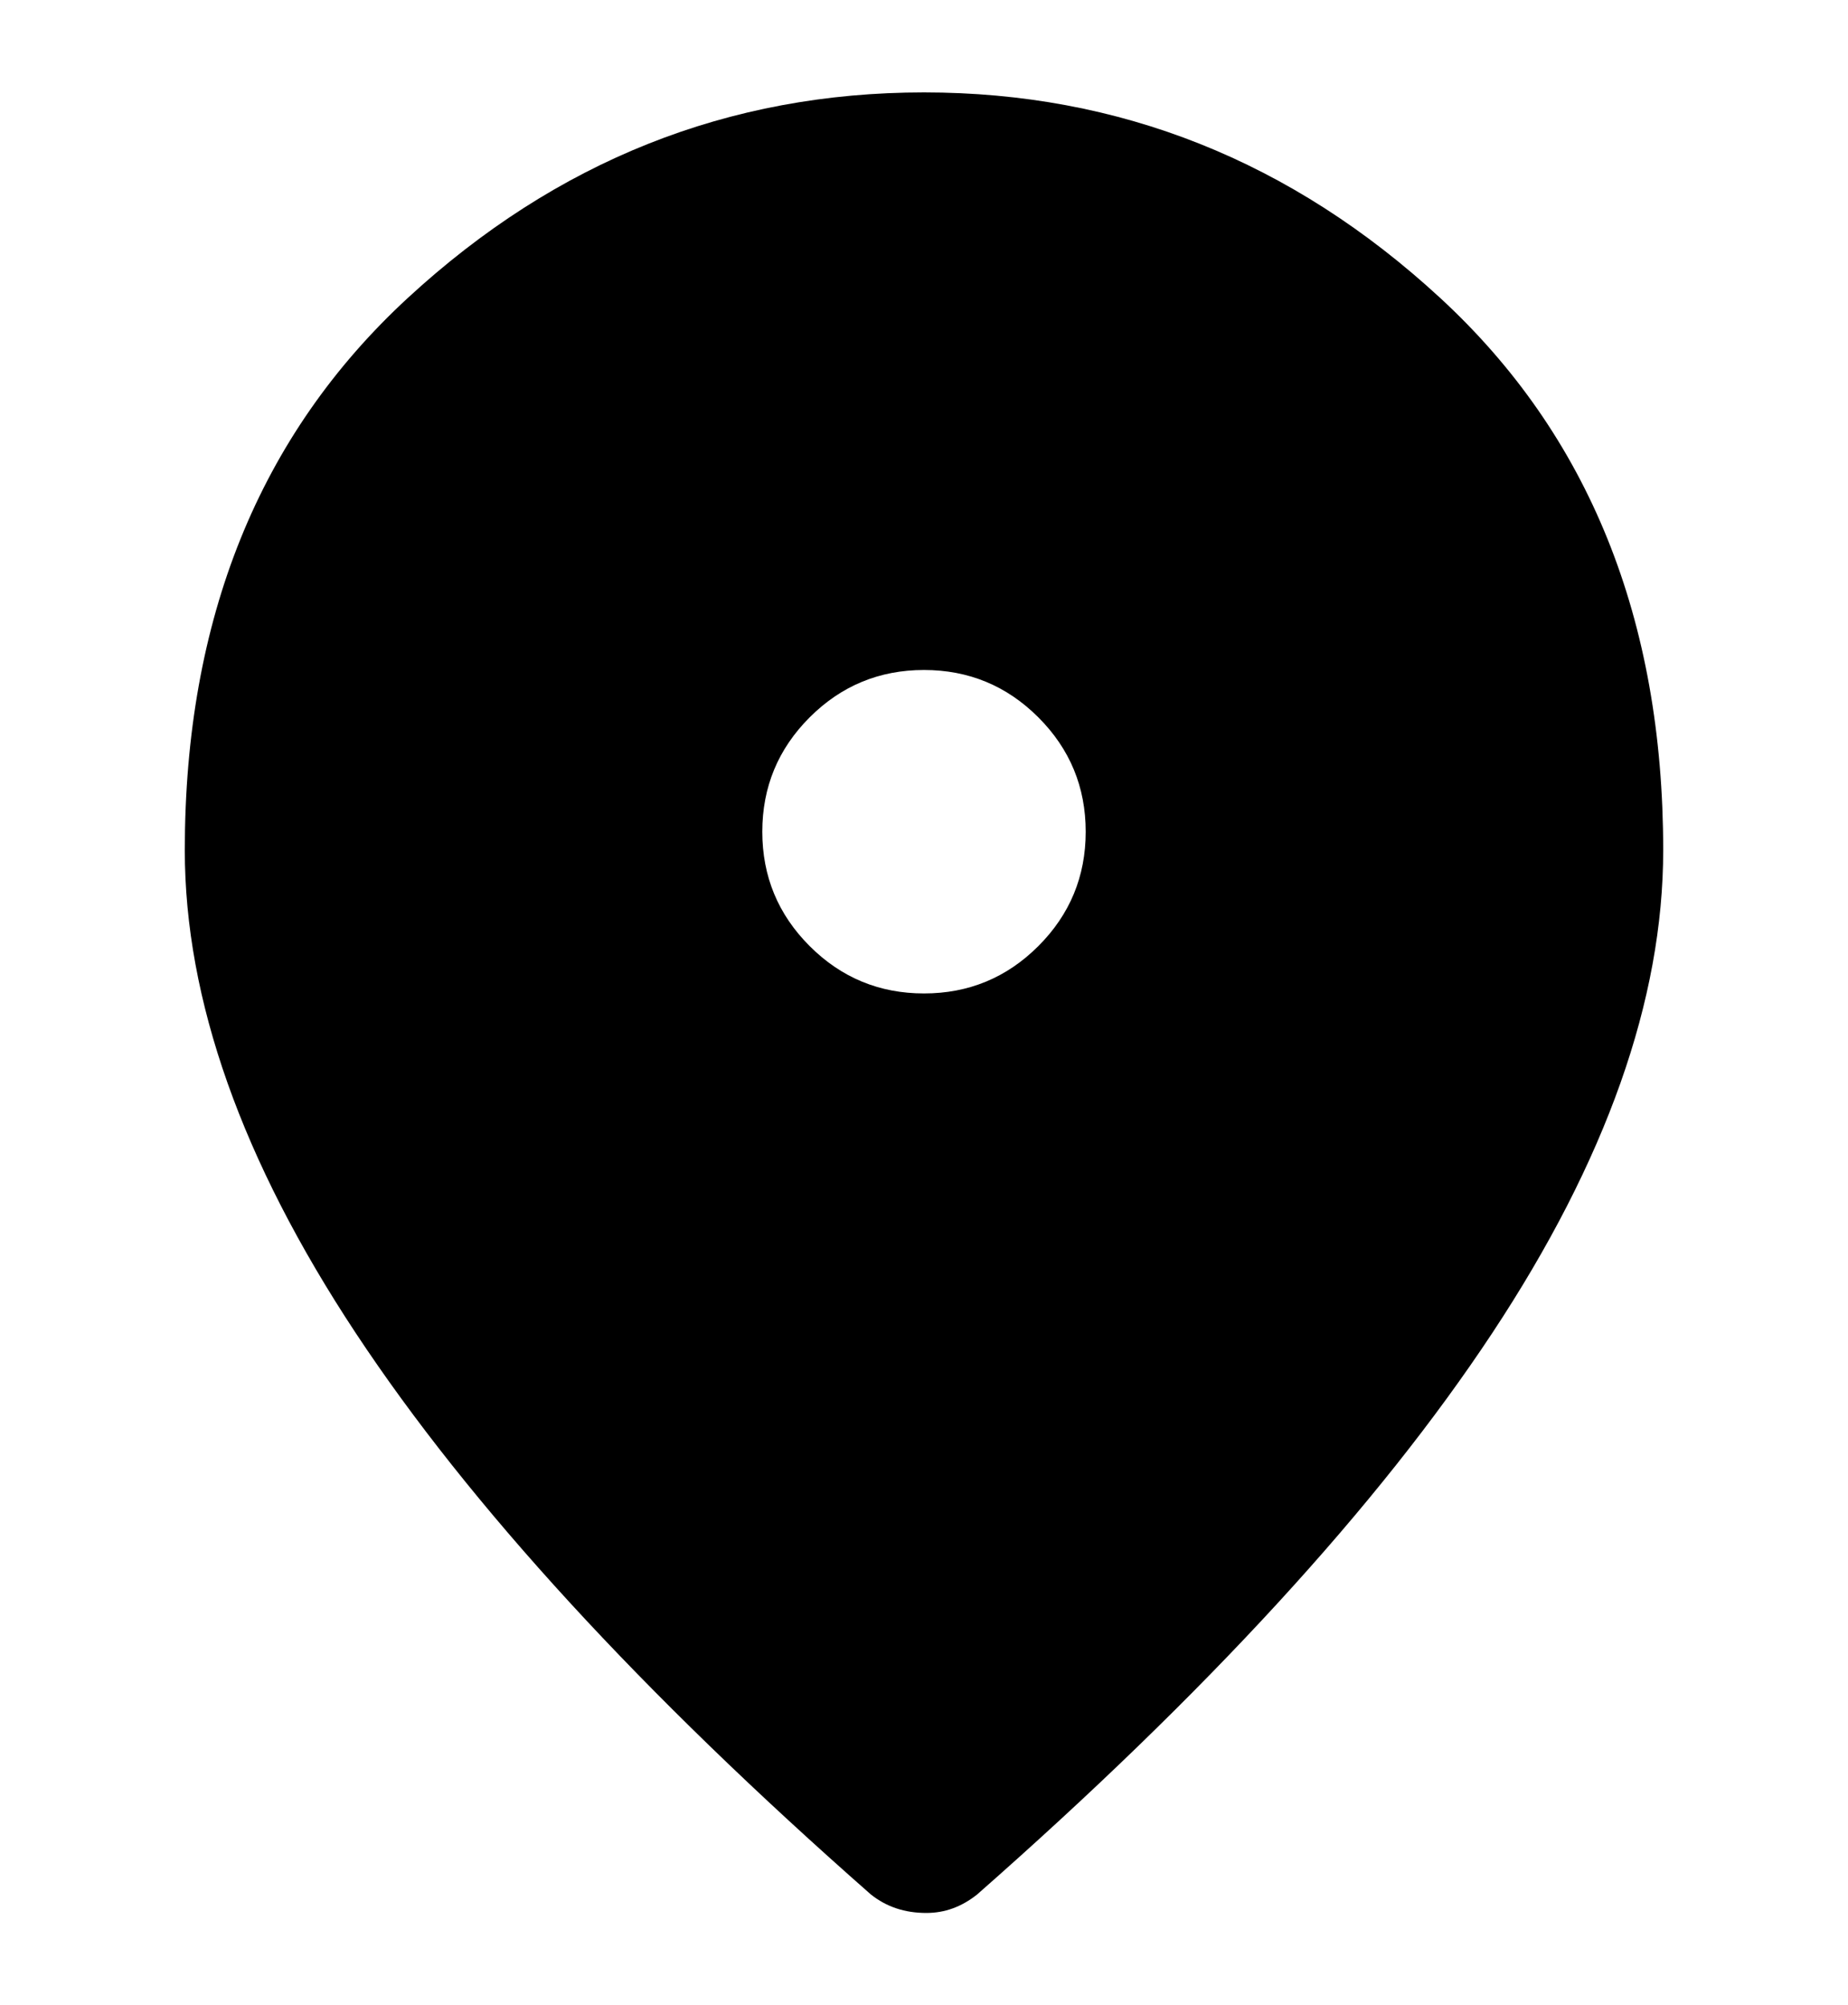 <?xml version="1.0" encoding="UTF-8" standalone="no"?>
<!DOCTYPE svg PUBLIC "-//W3C//DTD SVG 1.1//EN" "http://www.w3.org/Graphics/SVG/1.1/DTD/svg11.dtd">
<!-- Created with Vectornator (http://vectornator.io/) -->
<svg height="100%" stroke-miterlimit="10" style="fill-rule:nonzero;clip-rule:evenodd;stroke-linecap:round;stroke-linejoin:round;" version="1.1" viewBox="0 0 40 43.4" width="100%" xml:space="preserve" xmlns="http://www.w3.org/2000/svg" xmlns:vectornator="http://vectornator.io" xmlns:xlink="http://www.w3.org/1999/xlink">
<defs/>
<g id="Untitled" vectornator:layerName="Untitled">
<path d="M20 21.5C20.967 21.5 21.792 21.158 22.475 20.475C23.158 19.792 23.5 18.967 23.5 18C23.5 17.033 23.158 16.208 22.475 15.525C21.792 14.842 20.967 14.5 20 14.5C19.033 14.5 18.208 14.842 17.525 15.525C16.842 16.208 16.5 17.033 16.5 18C16.5 18.967 16.842 19.792 17.525 20.475C18.208 21.158 19.033 21.5 20 21.5ZM20.05 41.4C19.817 41.4 19.6 41.367 19.4 41.3C19.2 41.233 19.017 41.133 18.85 41C13.883 36.633 10.167 32.583 7.7 28.85C5.233 25.117 4 21.633 4 18.4C4 13.4 5.608 9.417 8.825 6.45C12.042 3.483 15.767 2 20 2C24.233 2 27.958 3.483 31.175 6.45C34.392 9.417 36 13.4 36 18.4C36 21.633 34.767 25.117 32.3 28.85C29.833 32.583 26.117 36.633 21.15 41C20.983 41.133 20.808 41.233 20.625 41.3C20.442 41.367 20.25 41.4 20.05 41.4Z" fill="#000000" fill-rule="nonzero" opacity="1" stroke="none"/>
</g>
</svg>
